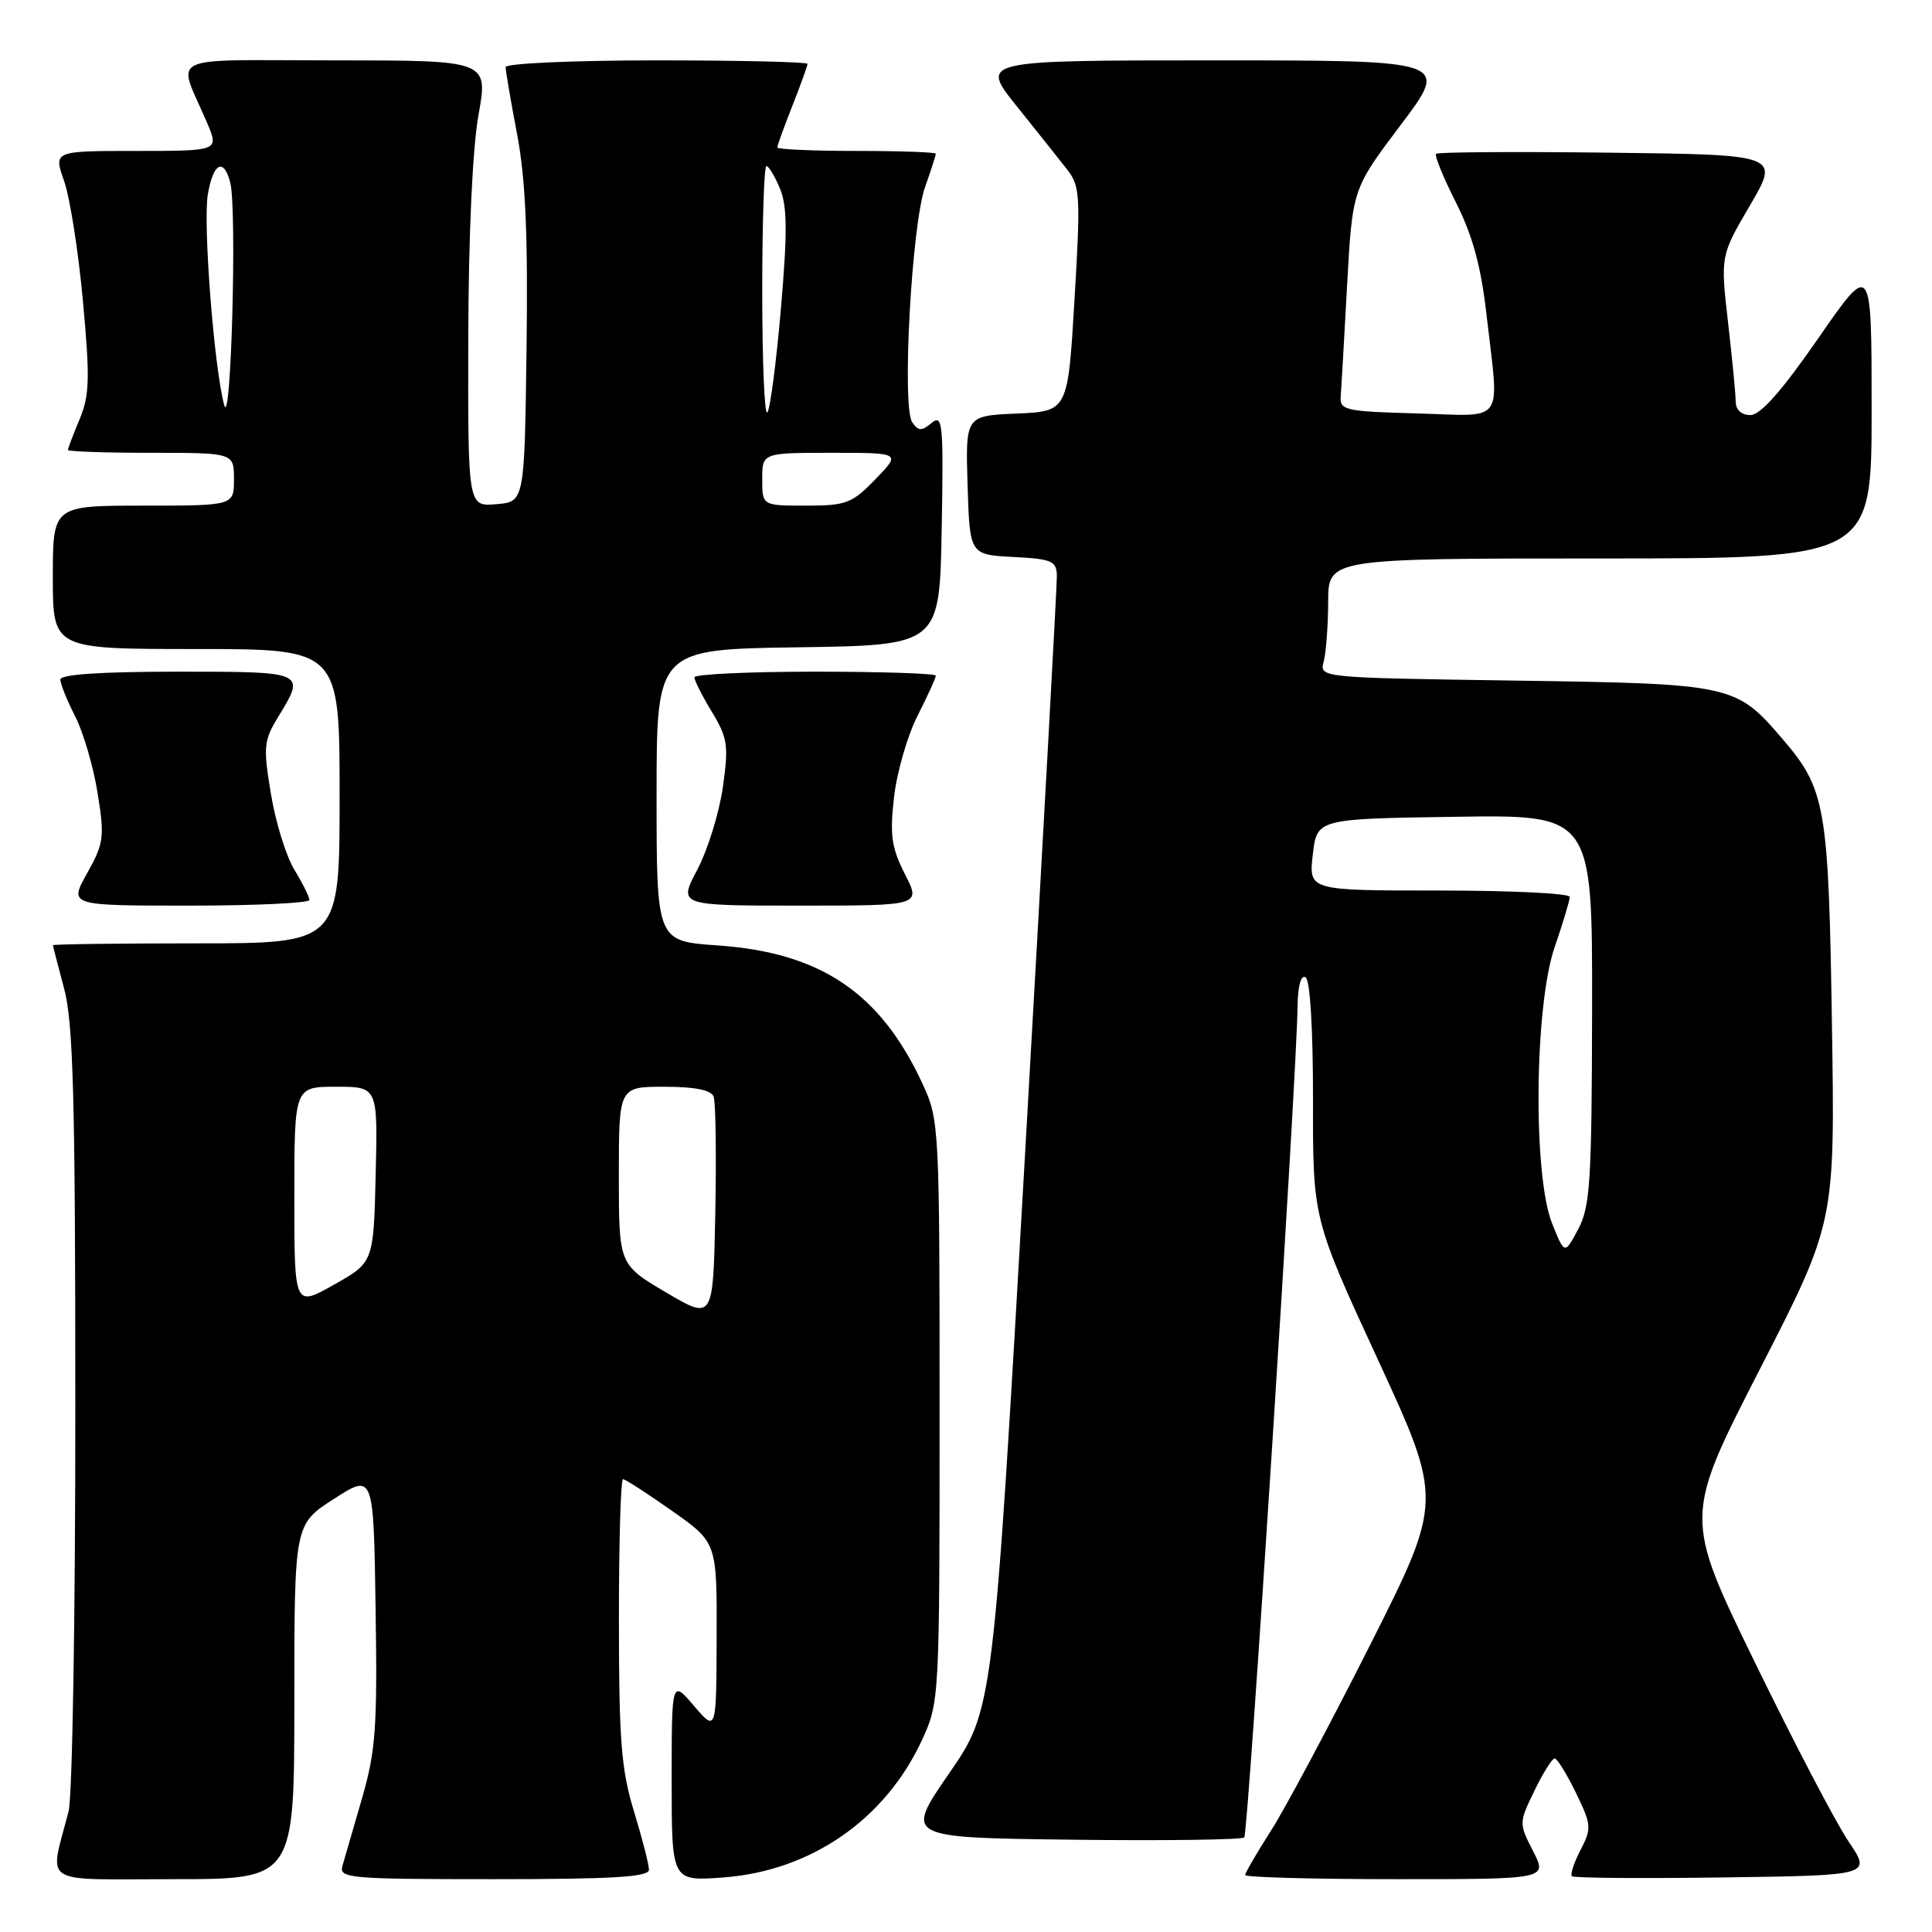 <?xml version="1.0" encoding="UTF-8" standalone="no"?>
<!DOCTYPE svg PUBLIC "-//W3C//DTD SVG 1.1//EN" "http://www.w3.org/Graphics/SVG/1.1/DTD/svg11.dtd" >
<svg xmlns="http://www.w3.org/2000/svg" xmlns:xlink="http://www.w3.org/1999/xlink" version="1.1" viewBox="0 0 256 256">
 <g >
 <path fill="currentColor"
d=" M 39.00 225.49 C 39.00 201.98 39.00 201.98 44.25 198.61 C 49.50 195.24 49.50 195.24 49.77 213.19 C 50.01 228.94 49.79 232.01 47.96 238.32 C 46.81 242.27 45.64 246.29 45.37 247.25 C 44.90 248.88 46.32 249.00 65.43 249.00 C 81.22 249.00 86.00 248.71 85.99 247.75 C 85.99 247.06 85.09 243.57 84.00 240.00 C 82.32 234.51 82.01 230.59 82.01 214.75 C 82.00 204.44 82.25 196.00 82.55 196.00 C 82.85 196.00 85.78 197.89 89.05 200.20 C 95.00 204.39 95.00 204.39 94.96 216.95 C 94.92 229.50 94.92 229.50 91.96 226.04 C 89.00 222.58 89.00 222.58 89.00 235.92 C 89.00 249.27 89.00 249.27 95.75 248.78 C 107.43 247.94 117.32 241.10 122.20 230.50 C 124.47 225.56 124.50 225.05 124.50 187.00 C 124.50 149.29 124.45 148.40 122.27 143.67 C 116.68 131.56 108.76 126.21 95.05 125.27 C 87.00 124.71 87.00 124.71 87.00 105.38 C 87.00 86.04 87.00 86.04 105.75 85.77 C 124.50 85.50 124.50 85.50 124.78 70.11 C 125.03 56.08 124.91 54.83 123.45 56.04 C 122.11 57.15 121.69 57.14 120.87 55.94 C 119.48 53.91 120.80 29.82 122.57 24.80 C 123.36 22.57 124.00 20.58 124.00 20.37 C 124.00 20.17 119.28 20.00 113.50 20.00 C 107.72 20.00 103.00 19.79 103.00 19.54 C 103.00 19.28 103.90 16.79 105.00 14.00 C 106.10 11.21 107.00 8.72 107.00 8.46 C 107.00 8.21 98.00 8.00 87.00 8.00 C 75.99 8.00 67.00 8.40 67.00 8.89 C 67.00 9.38 67.68 13.39 68.52 17.80 C 69.64 23.71 69.97 31.16 69.77 46.16 C 69.50 66.50 69.50 66.50 65.75 66.81 C 62.00 67.12 62.00 67.12 62.05 44.81 C 62.08 31.15 62.61 19.69 63.40 15.25 C 64.70 8.00 64.70 8.00 44.38 8.00 C 21.42 8.00 23.48 7.00 27.43 16.25 C 29.03 20.00 29.03 20.00 18.06 20.00 C 7.09 20.00 7.09 20.00 8.49 23.97 C 9.26 26.15 10.39 33.32 10.99 39.90 C 11.93 50.14 11.87 52.38 10.55 55.55 C 9.70 57.58 9.00 59.41 9.00 59.62 C 9.00 59.83 13.95 60.00 20.00 60.00 C 31.00 60.00 31.00 60.00 31.00 63.50 C 31.00 67.00 31.00 67.00 19.00 67.00 C 7.00 67.00 7.00 67.00 7.00 76.50 C 7.00 86.00 7.00 86.00 26.00 86.00 C 45.00 86.00 45.00 86.00 45.00 105.50 C 45.00 125.00 45.00 125.00 26.00 125.00 C 15.55 125.00 7.01 125.11 7.01 125.25 C 7.02 125.39 7.69 127.97 8.50 131.00 C 9.71 135.50 9.98 145.58 9.98 186.50 C 9.99 214.00 9.59 238.07 9.09 240.00 C 6.53 249.99 5.01 249.00 22.98 249.00 C 39.00 249.00 39.00 249.00 39.00 225.49 Z  M 203.14 245.28 C 201.25 241.60 201.26 241.53 203.32 237.28 C 204.46 234.93 205.67 233.00 206.00 233.00 C 206.33 233.00 207.59 235.04 208.81 237.54 C 210.88 241.80 210.92 242.26 209.43 245.13 C 208.56 246.81 208.05 248.38 208.28 248.61 C 208.52 248.85 217.55 248.92 228.35 248.77 C 247.98 248.50 247.98 248.50 244.94 244.00 C 243.26 241.53 237.68 230.84 232.52 220.25 C 223.15 201.01 223.15 201.01 233.15 181.50 C 243.15 162.00 243.15 162.00 242.74 135.75 C 242.30 106.85 241.91 104.59 236.22 97.95 C 230.01 90.69 229.60 90.60 200.66 90.18 C 174.82 89.80 174.82 89.80 175.40 87.65 C 175.71 86.47 175.98 82.91 175.99 79.75 C 176.00 74.00 176.00 74.00 212.00 74.00 C 248.00 74.00 248.00 74.00 248.00 54.31 C 248.00 34.62 248.00 34.62 240.94 44.81 C 236.10 51.80 233.27 55.00 231.94 55.00 C 230.76 55.00 230.00 54.31 229.99 53.25 C 229.99 52.29 229.53 47.54 228.97 42.70 C 227.97 33.89 227.97 33.89 231.89 27.20 C 235.81 20.50 235.81 20.50 213.26 20.23 C 200.85 20.08 190.52 20.15 190.29 20.38 C 190.06 20.61 191.24 23.51 192.92 26.83 C 195.13 31.22 196.24 35.28 196.97 41.69 C 198.67 56.48 199.63 55.12 187.75 54.78 C 178.20 54.52 177.51 54.36 177.65 52.50 C 177.74 51.40 178.12 44.77 178.50 37.77 C 179.20 25.04 179.20 25.04 185.63 16.52 C 192.05 8.00 192.05 8.00 160.96 8.00 C 129.87 8.00 129.87 8.00 134.68 14.02 C 137.33 17.33 140.35 21.11 141.38 22.43 C 143.12 24.65 143.20 25.89 142.38 39.66 C 141.50 54.50 141.50 54.50 134.71 54.80 C 127.93 55.09 127.93 55.09 128.21 64.30 C 128.50 73.50 128.50 73.50 134.25 73.80 C 139.40 74.07 140.00 74.33 140.04 76.30 C 140.06 77.51 138.17 111.80 135.85 152.50 C 131.62 226.50 131.62 226.50 125.75 235.00 C 119.89 243.50 119.89 243.50 142.09 243.77 C 154.30 243.92 164.55 243.78 164.87 243.47 C 165.40 242.94 171.82 142.89 171.94 133.19 C 171.98 130.59 172.40 129.13 173.00 129.50 C 173.60 129.87 173.99 136.40 173.98 145.81 C 173.96 161.50 173.96 161.50 182.58 180.16 C 191.19 198.83 191.19 198.83 181.52 218.02 C 176.19 228.58 170.30 239.62 168.42 242.56 C 166.54 245.50 165.00 248.15 165.00 248.45 C 165.00 248.75 174.01 249.00 185.02 249.00 C 205.05 249.00 205.05 249.00 203.14 245.28 Z  M 41.00 119.25 C 40.99 118.84 40.10 117.03 39.00 115.24 C 37.91 113.44 36.51 108.93 35.90 105.20 C 34.86 98.95 34.94 98.14 36.88 94.96 C 40.52 88.99 40.55 89.00 23.50 89.00 C 13.44 89.00 8.00 89.36 8.00 90.04 C 8.00 90.61 8.88 92.81 9.96 94.92 C 11.04 97.03 12.38 101.60 12.93 105.08 C 13.87 110.91 13.77 111.72 11.55 115.70 C 9.14 120.00 9.14 120.00 25.07 120.00 C 33.83 120.00 41.00 119.66 41.00 119.25 Z  M 119.91 115.83 C 118.13 112.33 117.89 110.67 118.46 105.66 C 118.83 102.36 120.23 97.50 121.57 94.86 C 122.91 92.23 124.00 89.83 124.00 89.53 C 124.00 89.24 116.80 89.00 108.00 89.00 C 99.20 89.00 92.00 89.34 92.01 89.75 C 92.01 90.16 93.05 92.23 94.33 94.33 C 96.42 97.79 96.57 98.78 95.78 104.33 C 95.29 107.73 93.77 112.64 92.39 115.25 C 89.88 120.00 89.88 120.00 105.96 120.00 C 122.04 120.00 122.04 120.00 119.91 115.83 Z  M 88.25 171.25 C 82.00 167.56 82.00 167.56 82.00 155.78 C 82.00 144.00 82.00 144.00 88.03 144.00 C 92.05 144.00 94.23 144.43 94.56 145.30 C 94.83 146.01 94.93 152.97 94.78 160.77 C 94.50 174.94 94.50 174.94 88.25 171.25 Z  M 39.00 158.60 C 39.00 144.00 39.00 144.00 44.53 144.00 C 50.06 144.00 50.06 144.00 49.78 155.63 C 49.50 167.27 49.50 167.27 44.25 170.23 C 39.00 173.19 39.00 173.19 39.00 158.60 Z  M 101.00 63.50 C 101.00 60.00 101.00 60.00 110.20 60.00 C 119.39 60.00 119.39 60.00 116.00 63.50 C 112.89 66.71 112.12 67.00 106.80 67.00 C 101.00 67.00 101.00 67.00 101.00 63.50 Z  M 29.72 53.71 C 28.38 48.90 26.88 29.68 27.54 25.75 C 28.25 21.55 29.67 20.84 30.52 24.25 C 31.40 27.84 30.62 56.92 29.72 53.71 Z  M 101.00 38.67 C 101.00 29.50 101.25 22.00 101.55 22.00 C 101.85 22.00 102.66 23.33 103.34 24.96 C 104.32 27.29 104.35 30.74 103.47 40.96 C 102.85 48.12 102.04 54.29 101.67 54.66 C 101.30 55.03 101.00 47.83 101.00 38.67 Z  M 205.66 162.11 C 203.11 155.73 203.32 133.29 206.00 125.50 C 207.10 122.30 208.00 119.31 208.00 118.84 C 208.00 118.38 200.22 118.00 190.70 118.00 C 173.41 118.00 173.41 118.00 173.95 113.25 C 174.50 108.50 174.50 108.50 192.75 108.23 C 211.00 107.95 211.00 107.95 210.96 133.73 C 210.92 156.57 210.71 159.88 209.12 162.88 C 207.32 166.25 207.32 166.25 205.66 162.11 Z "/>
</g>
</svg>